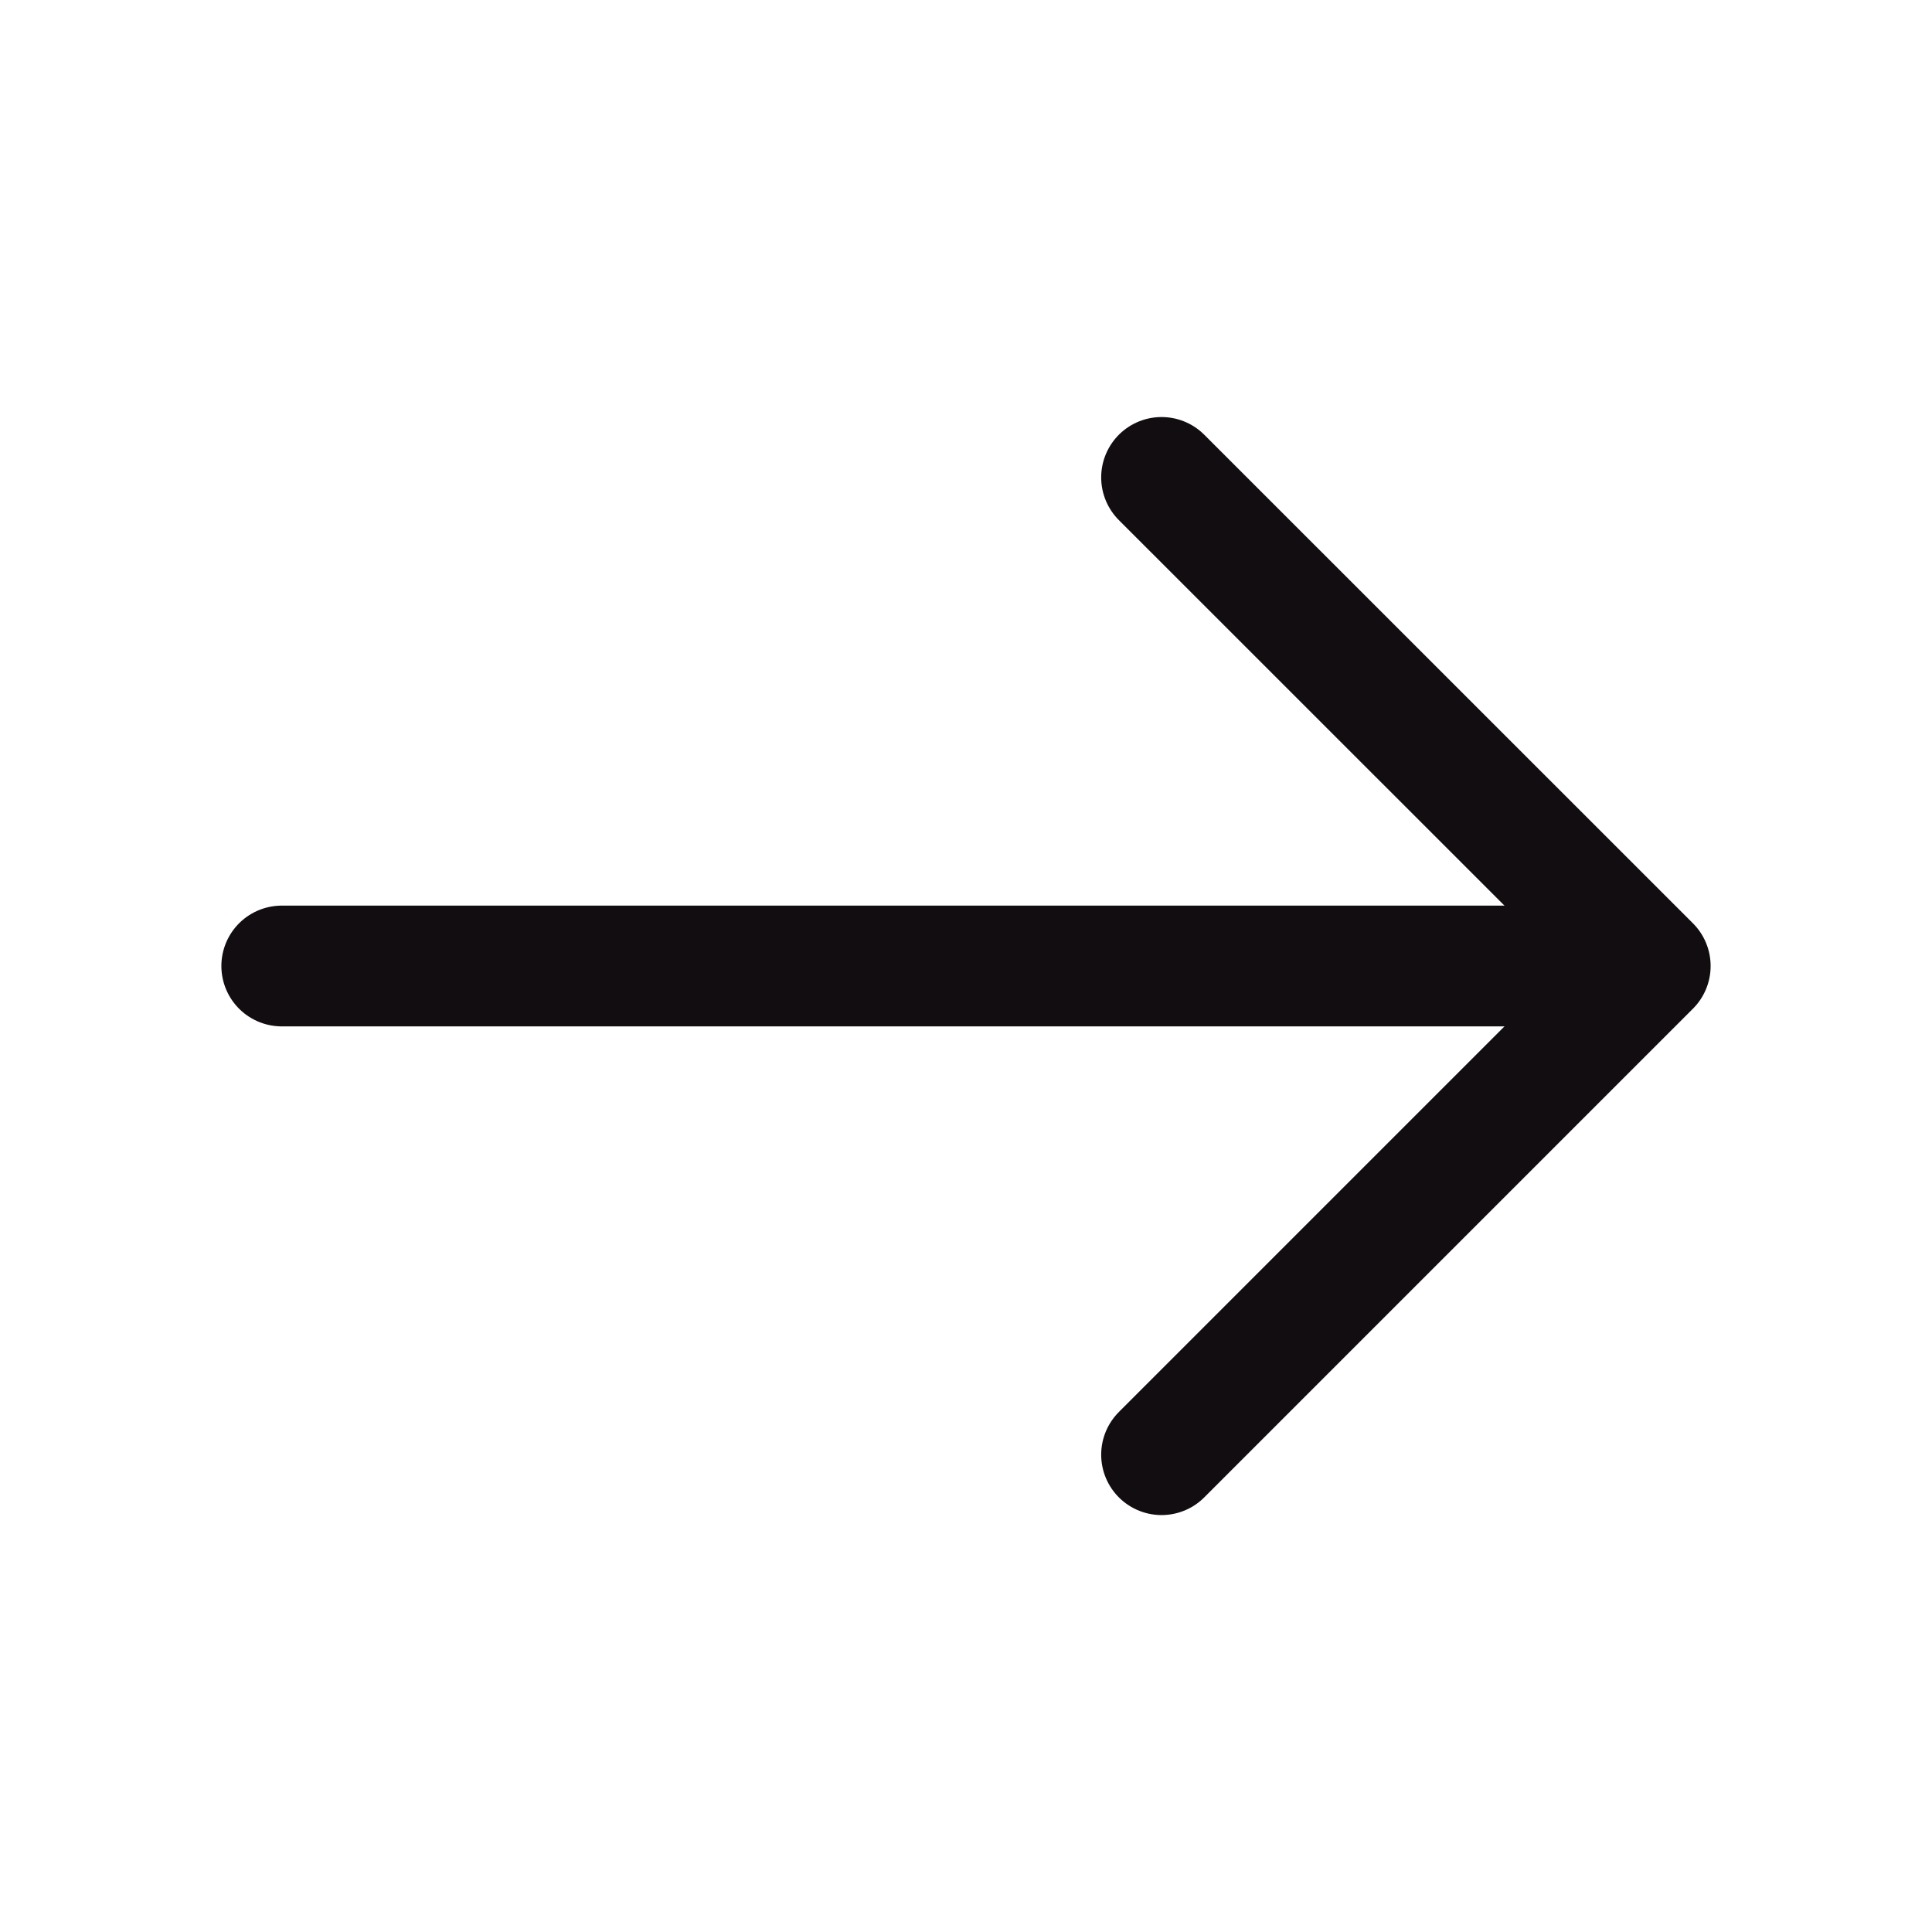<svg width="18" height="18" viewBox="0 0 18 18" fill="none" xmlns="http://www.w3.org/2000/svg">
<path d="M10.822 4.448L15.375 9L10.822 13.553" stroke="#120D10" stroke-width="1.125" stroke-miterlimit="10" stroke-linecap="round" stroke-linejoin="round"/>
<path d="M2.625 9H15.248" stroke="#120D10" stroke-width="1.125" stroke-miterlimit="10" stroke-linecap="round" stroke-linejoin="round"/>
</svg>
